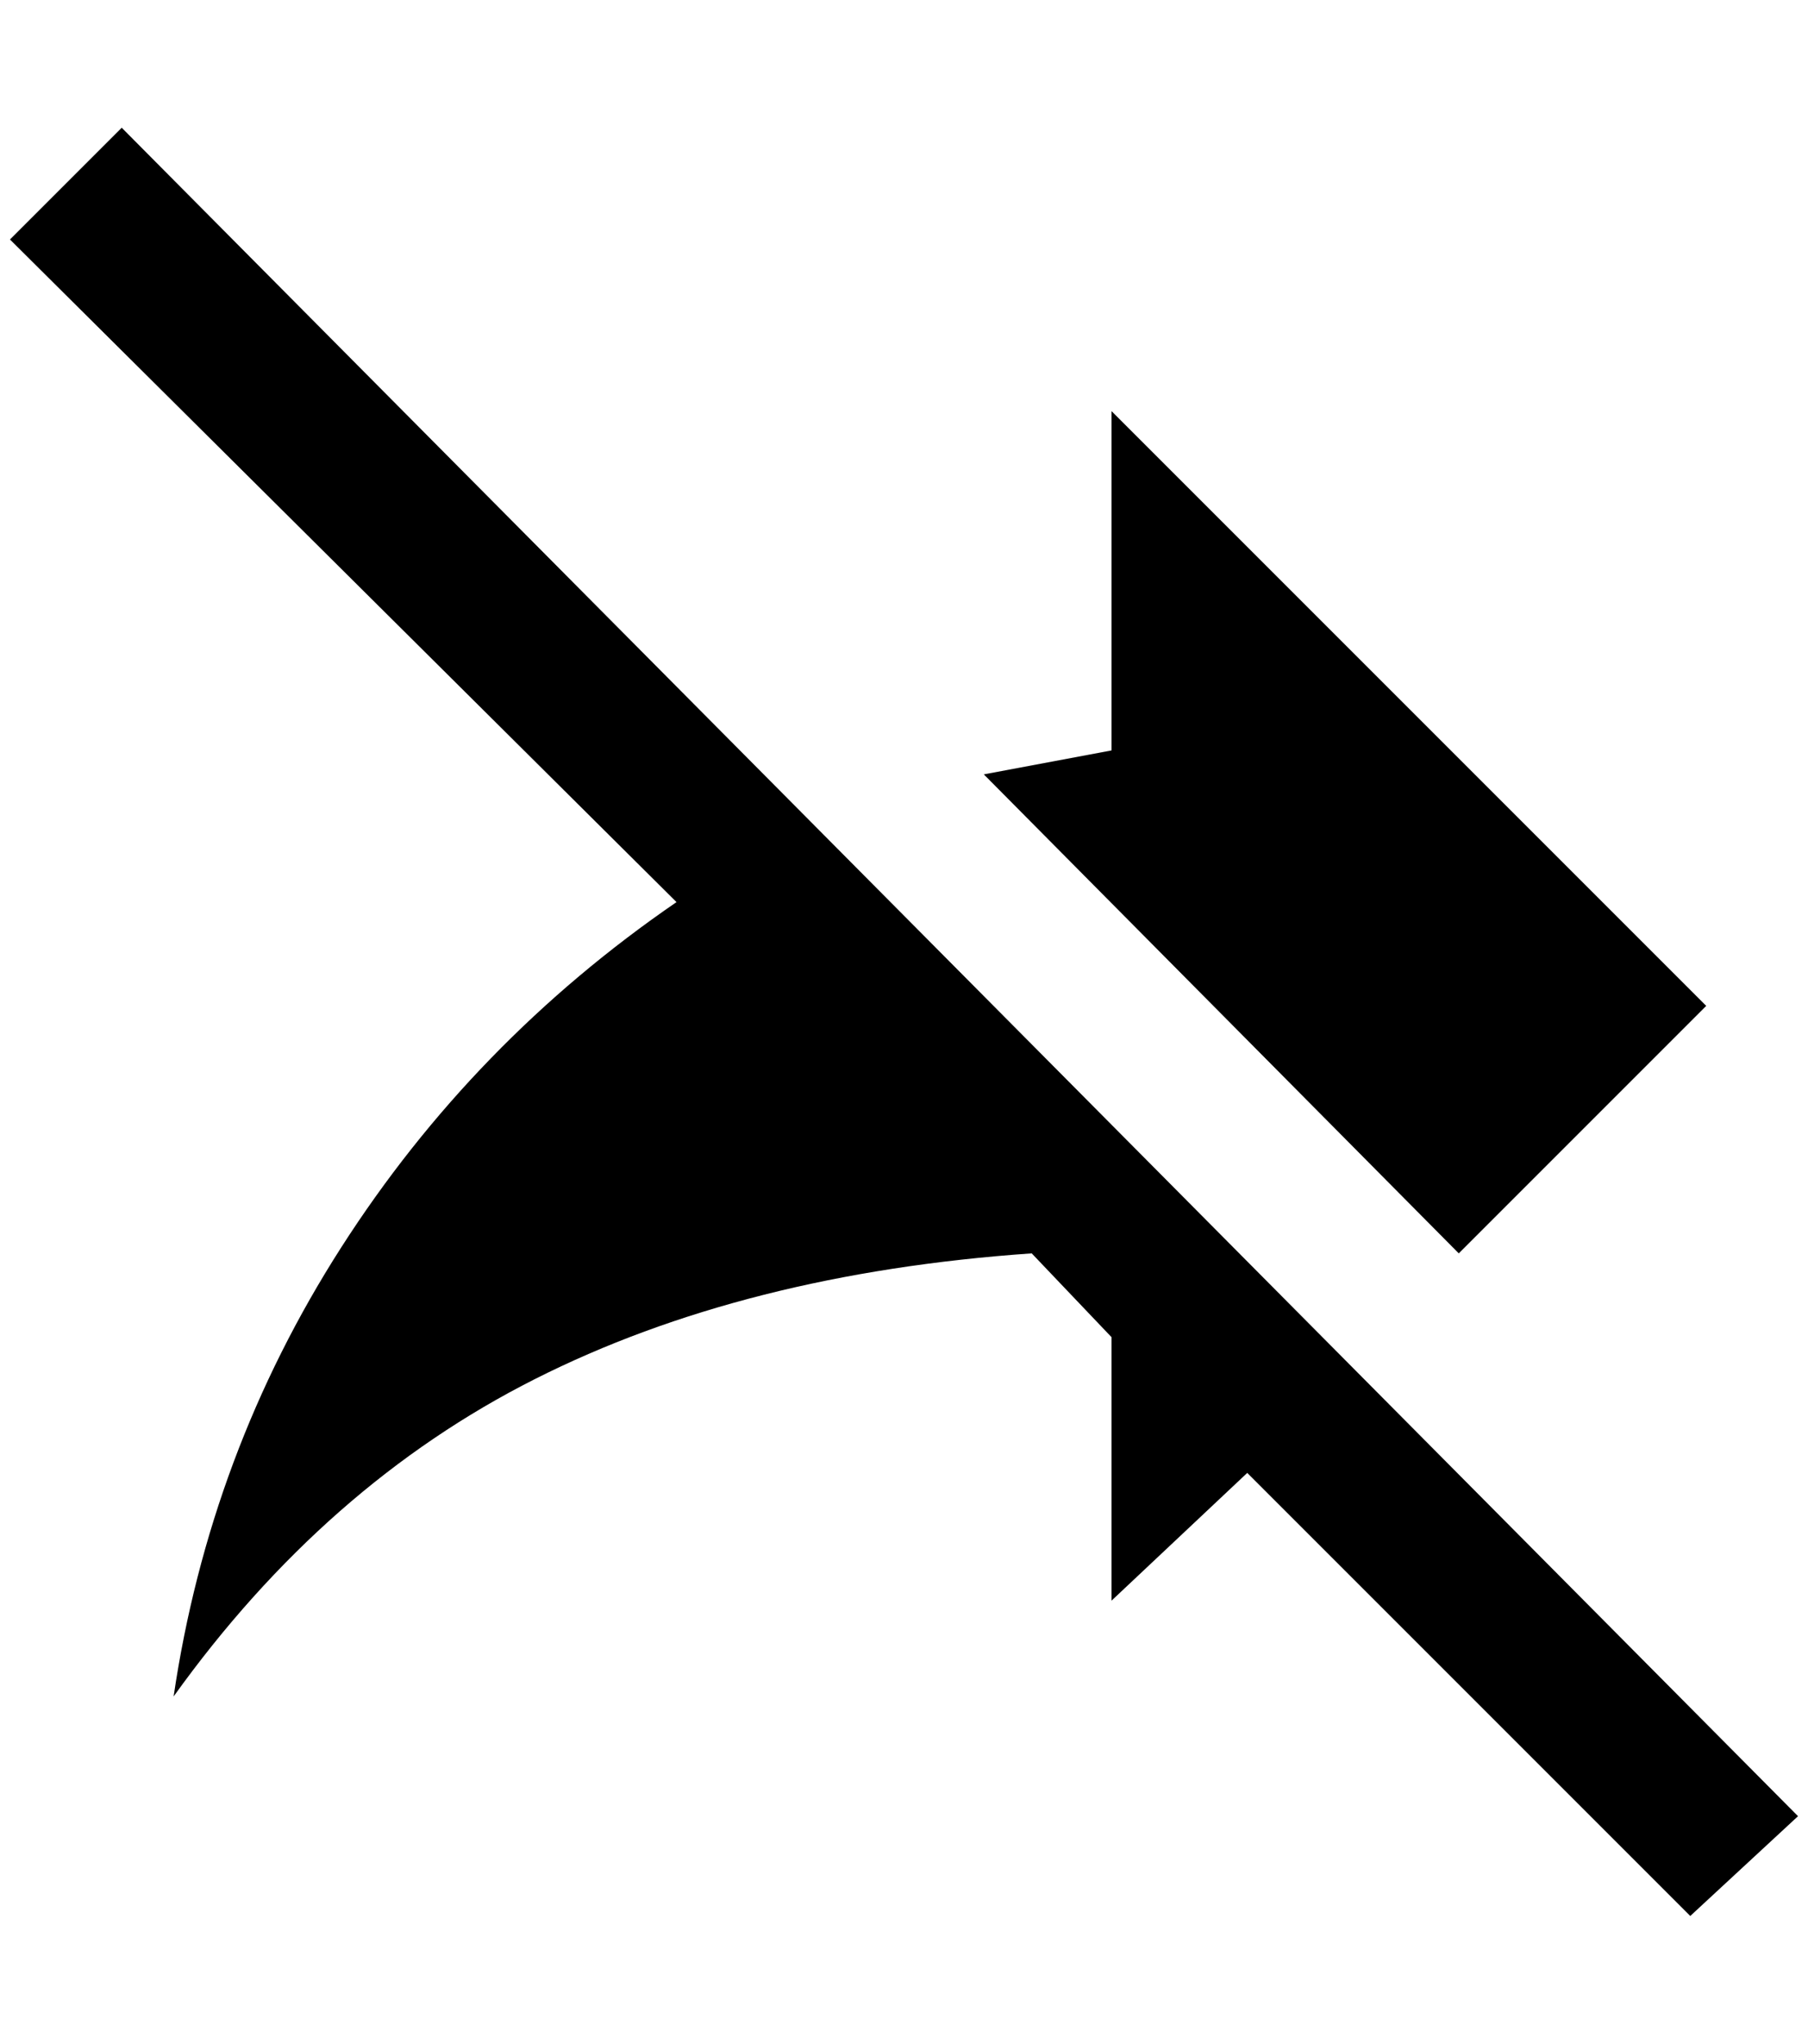 <?xml version="1.0" standalone="no"?>
<!DOCTYPE svg PUBLIC "-//W3C//DTD SVG 1.1//EN" "http://www.w3.org/Graphics/SVG/1.1/DTD/svg11.dtd" >
<svg xmlns="http://www.w3.org/2000/svg" xmlns:xlink="http://www.w3.org/1999/xlink" version="1.1" viewBox="-10 0 1812 2048">
   <path fill="currentColor"
d="M1684 1920l-444 -444l-136 128v-264l-80 -84q-288 20 -498 126t-362 318q36 -244 168 -450t336 -346l-668 -664l112 -112l1680 1692zM1452 1256l248 -248l-596 -596v340l-128 24z" />
</svg>
